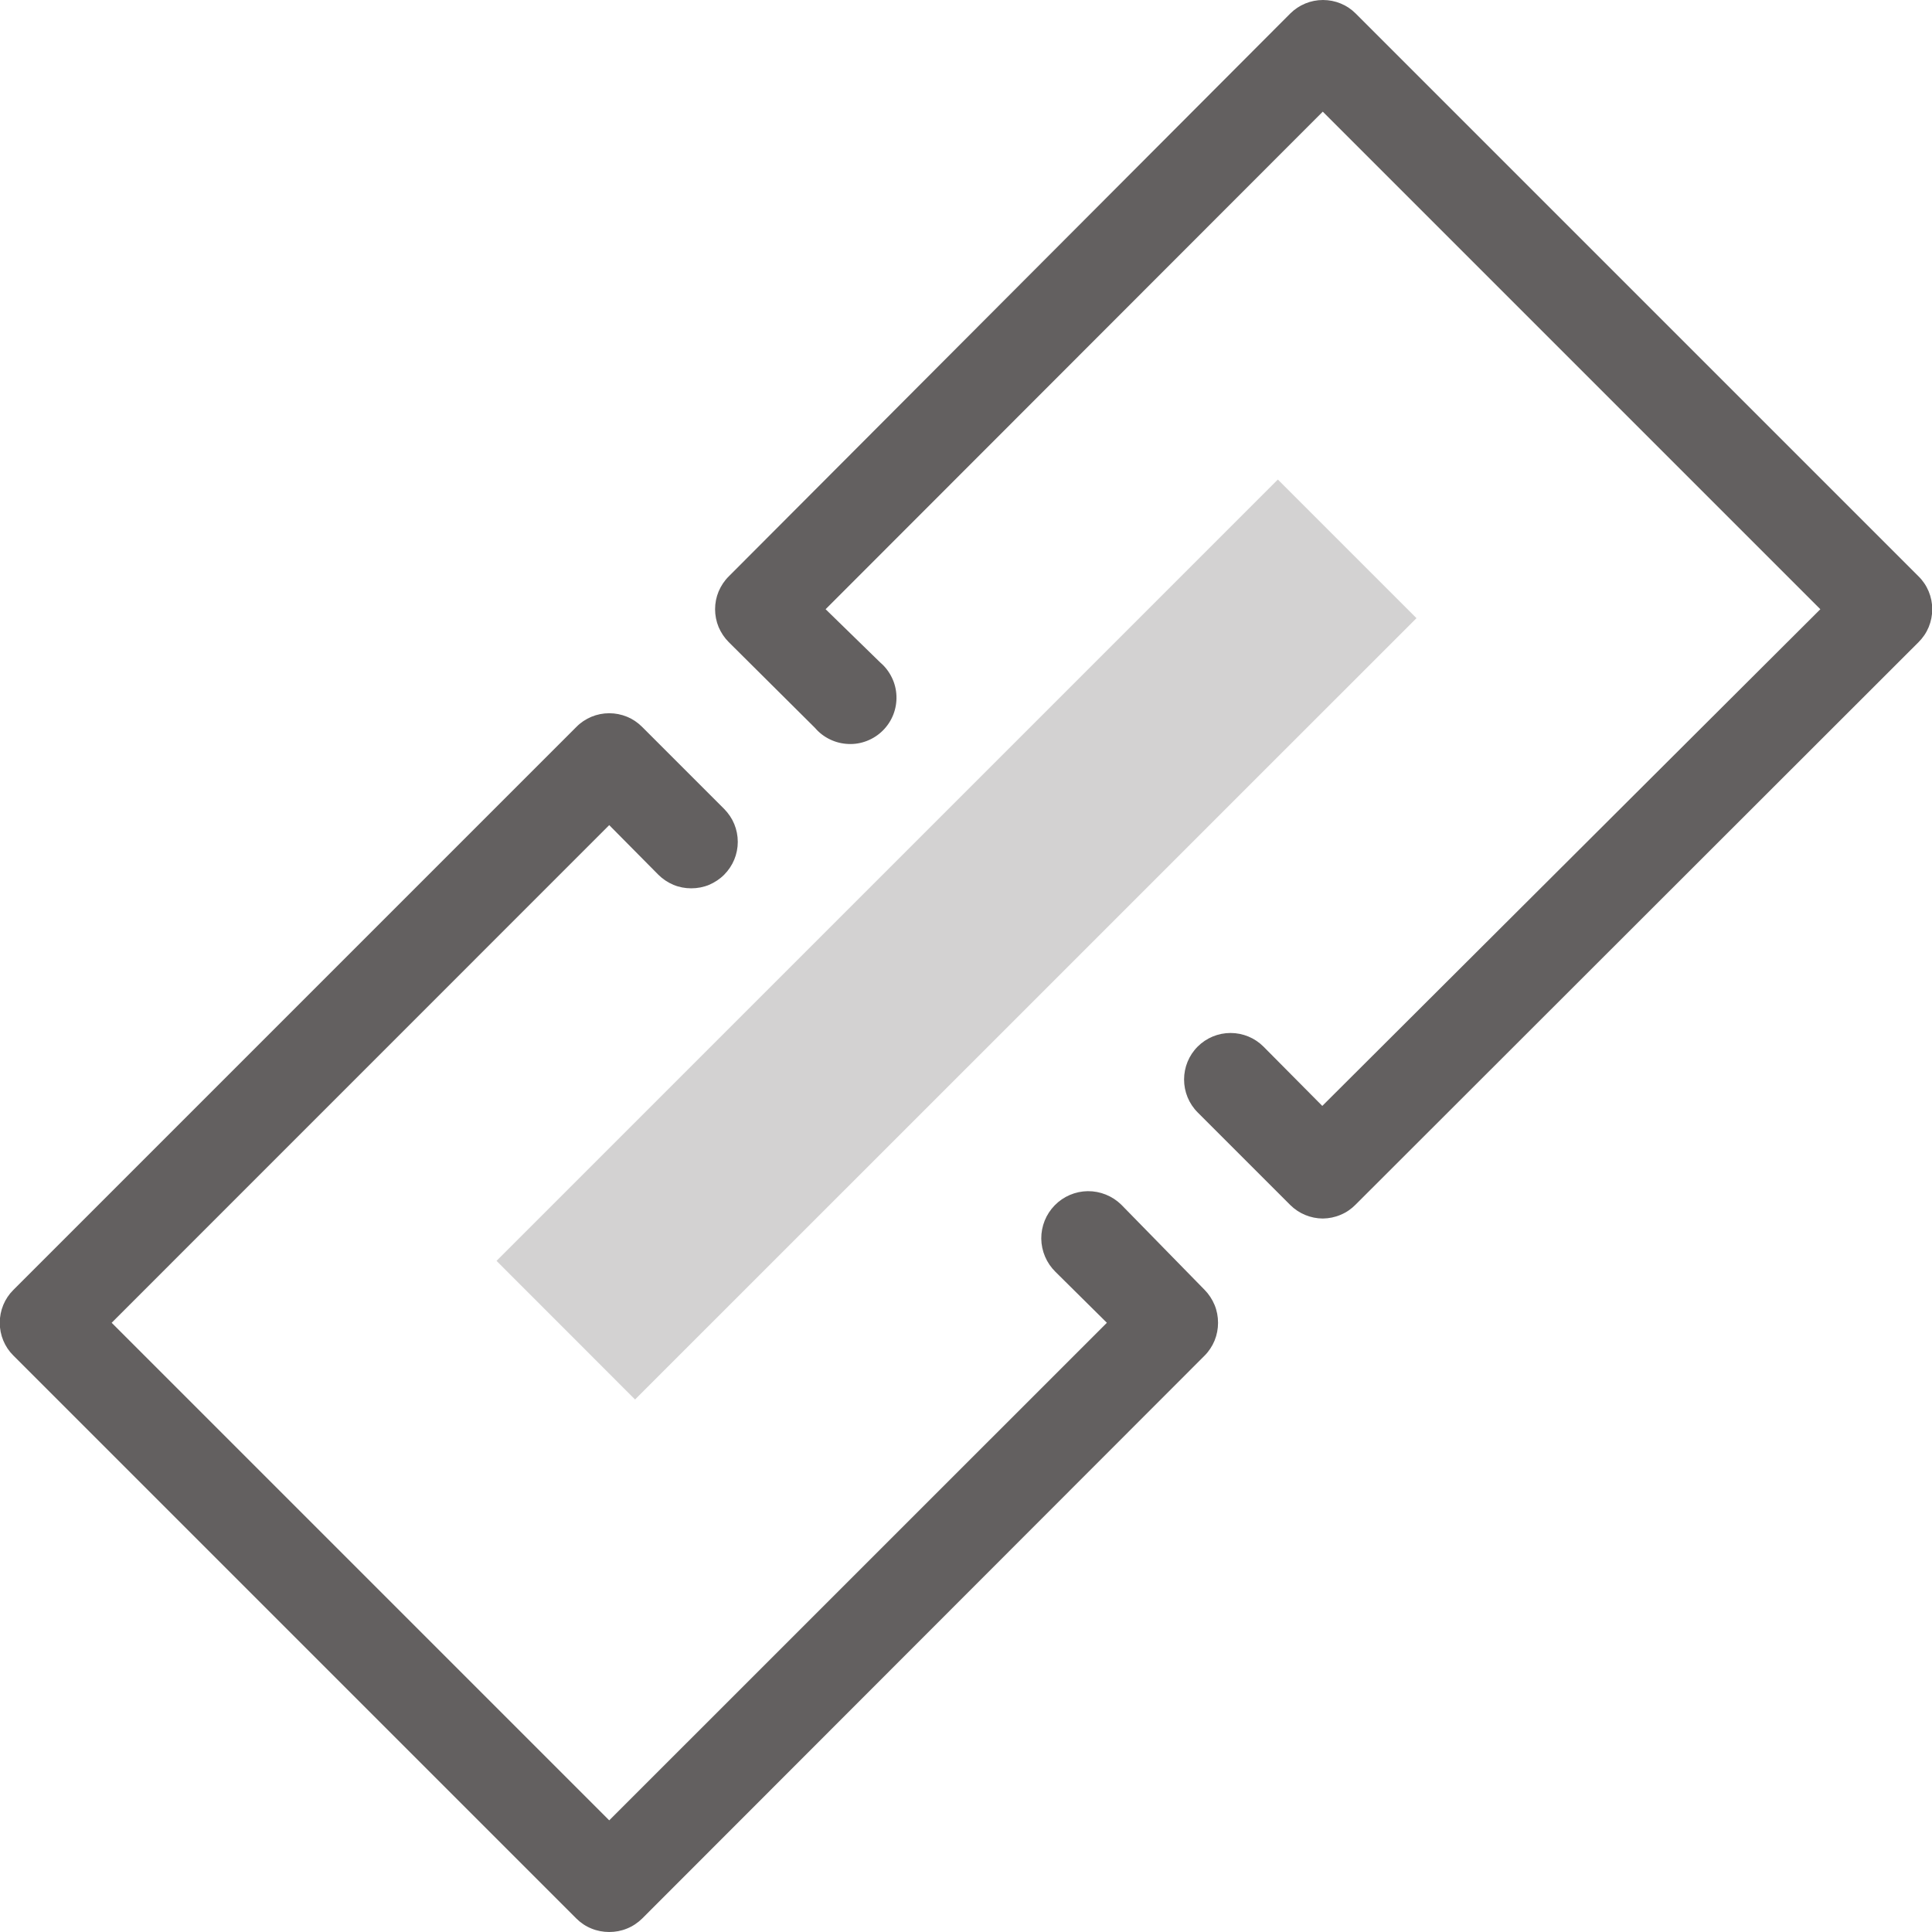 <svg width="24" height="24" viewBox="0 0 24 24" fill="none" xmlns="http://www.w3.org/2000/svg">
<g clip-path="url(#clip0_63_1078)">
<path d="M7.568 24C7.493 24 7.417 23.986 7.347 23.957C7.277 23.929 7.213 23.886 7.16 23.833L0.167 16.84C0.113 16.787 0.07 16.723 0.041 16.653C0.012 16.583 -0.003 16.508 -0.003 16.432C-0.003 16.356 0.012 16.28 0.041 16.21C0.07 16.14 0.113 16.076 0.167 16.023L7.16 9.03C7.213 8.976 7.277 8.933 7.347 8.904C7.417 8.875 7.492 8.86 7.568 8.86C7.644 8.86 7.719 8.875 7.79 8.904C7.86 8.933 7.923 8.976 7.977 9.03L8.996 10.049C9.049 10.103 9.092 10.166 9.121 10.236C9.15 10.306 9.165 10.382 9.165 10.458C9.165 10.533 9.15 10.609 9.121 10.679C9.092 10.749 9.049 10.812 8.996 10.866C8.942 10.92 8.878 10.962 8.808 10.992C8.738 11.021 8.663 11.035 8.587 11.035C8.511 11.035 8.436 11.021 8.366 10.992C8.296 10.962 8.232 10.92 8.178 10.866L7.568 10.25L1.387 16.432L7.568 22.613L13.75 16.432L13.111 15.799C13 15.69 12.937 15.542 12.935 15.387C12.934 15.232 12.994 15.083 13.102 14.973C13.21 14.862 13.358 14.799 13.513 14.797C13.668 14.796 13.817 14.856 13.928 14.964L14.964 16.023C15.017 16.077 15.059 16.141 15.088 16.211C15.117 16.281 15.131 16.356 15.131 16.432C15.131 16.507 15.117 16.582 15.088 16.653C15.059 16.723 15.017 16.787 14.964 16.84L7.977 23.833C7.923 23.886 7.859 23.929 7.789 23.957C7.719 23.986 7.644 24 7.568 24Z" fill="#636060"/>
<path d="M16.432 15.137C16.281 15.136 16.136 15.076 16.029 14.97L14.878 13.819C14.769 13.71 14.709 13.563 14.709 13.41C14.709 13.257 14.769 13.11 14.878 13.001C14.986 12.893 15.133 12.832 15.286 12.832C15.44 12.832 15.587 12.893 15.695 13.001L16.426 13.738L22.613 7.568L16.432 1.387L10.256 7.568L10.935 8.23C10.996 8.282 11.044 8.345 11.079 8.417C11.114 8.488 11.133 8.566 11.136 8.645C11.139 8.724 11.126 8.803 11.097 8.877C11.068 8.951 11.024 9.018 10.968 9.074C10.912 9.13 10.845 9.174 10.771 9.203C10.697 9.232 10.618 9.246 10.539 9.242C10.46 9.239 10.382 9.22 10.31 9.185C10.239 9.151 10.175 9.102 10.124 9.042L9.053 7.977C8.999 7.923 8.957 7.86 8.927 7.79C8.898 7.72 8.883 7.644 8.883 7.568C8.883 7.492 8.898 7.417 8.927 7.347C8.957 7.277 8.999 7.213 9.053 7.16L16.029 0.167C16.137 0.06 16.282 -0 16.435 -0C16.587 -0 16.733 0.06 16.84 0.167L23.833 7.16C23.887 7.213 23.93 7.277 23.959 7.347C23.988 7.417 24.003 7.492 24.003 7.568C24.003 7.644 23.988 7.72 23.959 7.79C23.93 7.86 23.887 7.923 23.833 7.977L16.84 14.964C16.787 15.018 16.724 15.062 16.653 15.091C16.583 15.121 16.508 15.136 16.432 15.137Z" fill="#636060"/>
<g opacity="0.4">
<path opacity="0.7" d="M15.874 5.957L6.168 15.663L7.889 17.385L17.596 7.679L15.874 5.957Z" fill="#636060"/>
</g>
</g>
<defs>
<clipPath id="clip0_63_1078">
<rect width="24" height="24" fill="white"/>
</clipPath>
</defs>
</svg>
